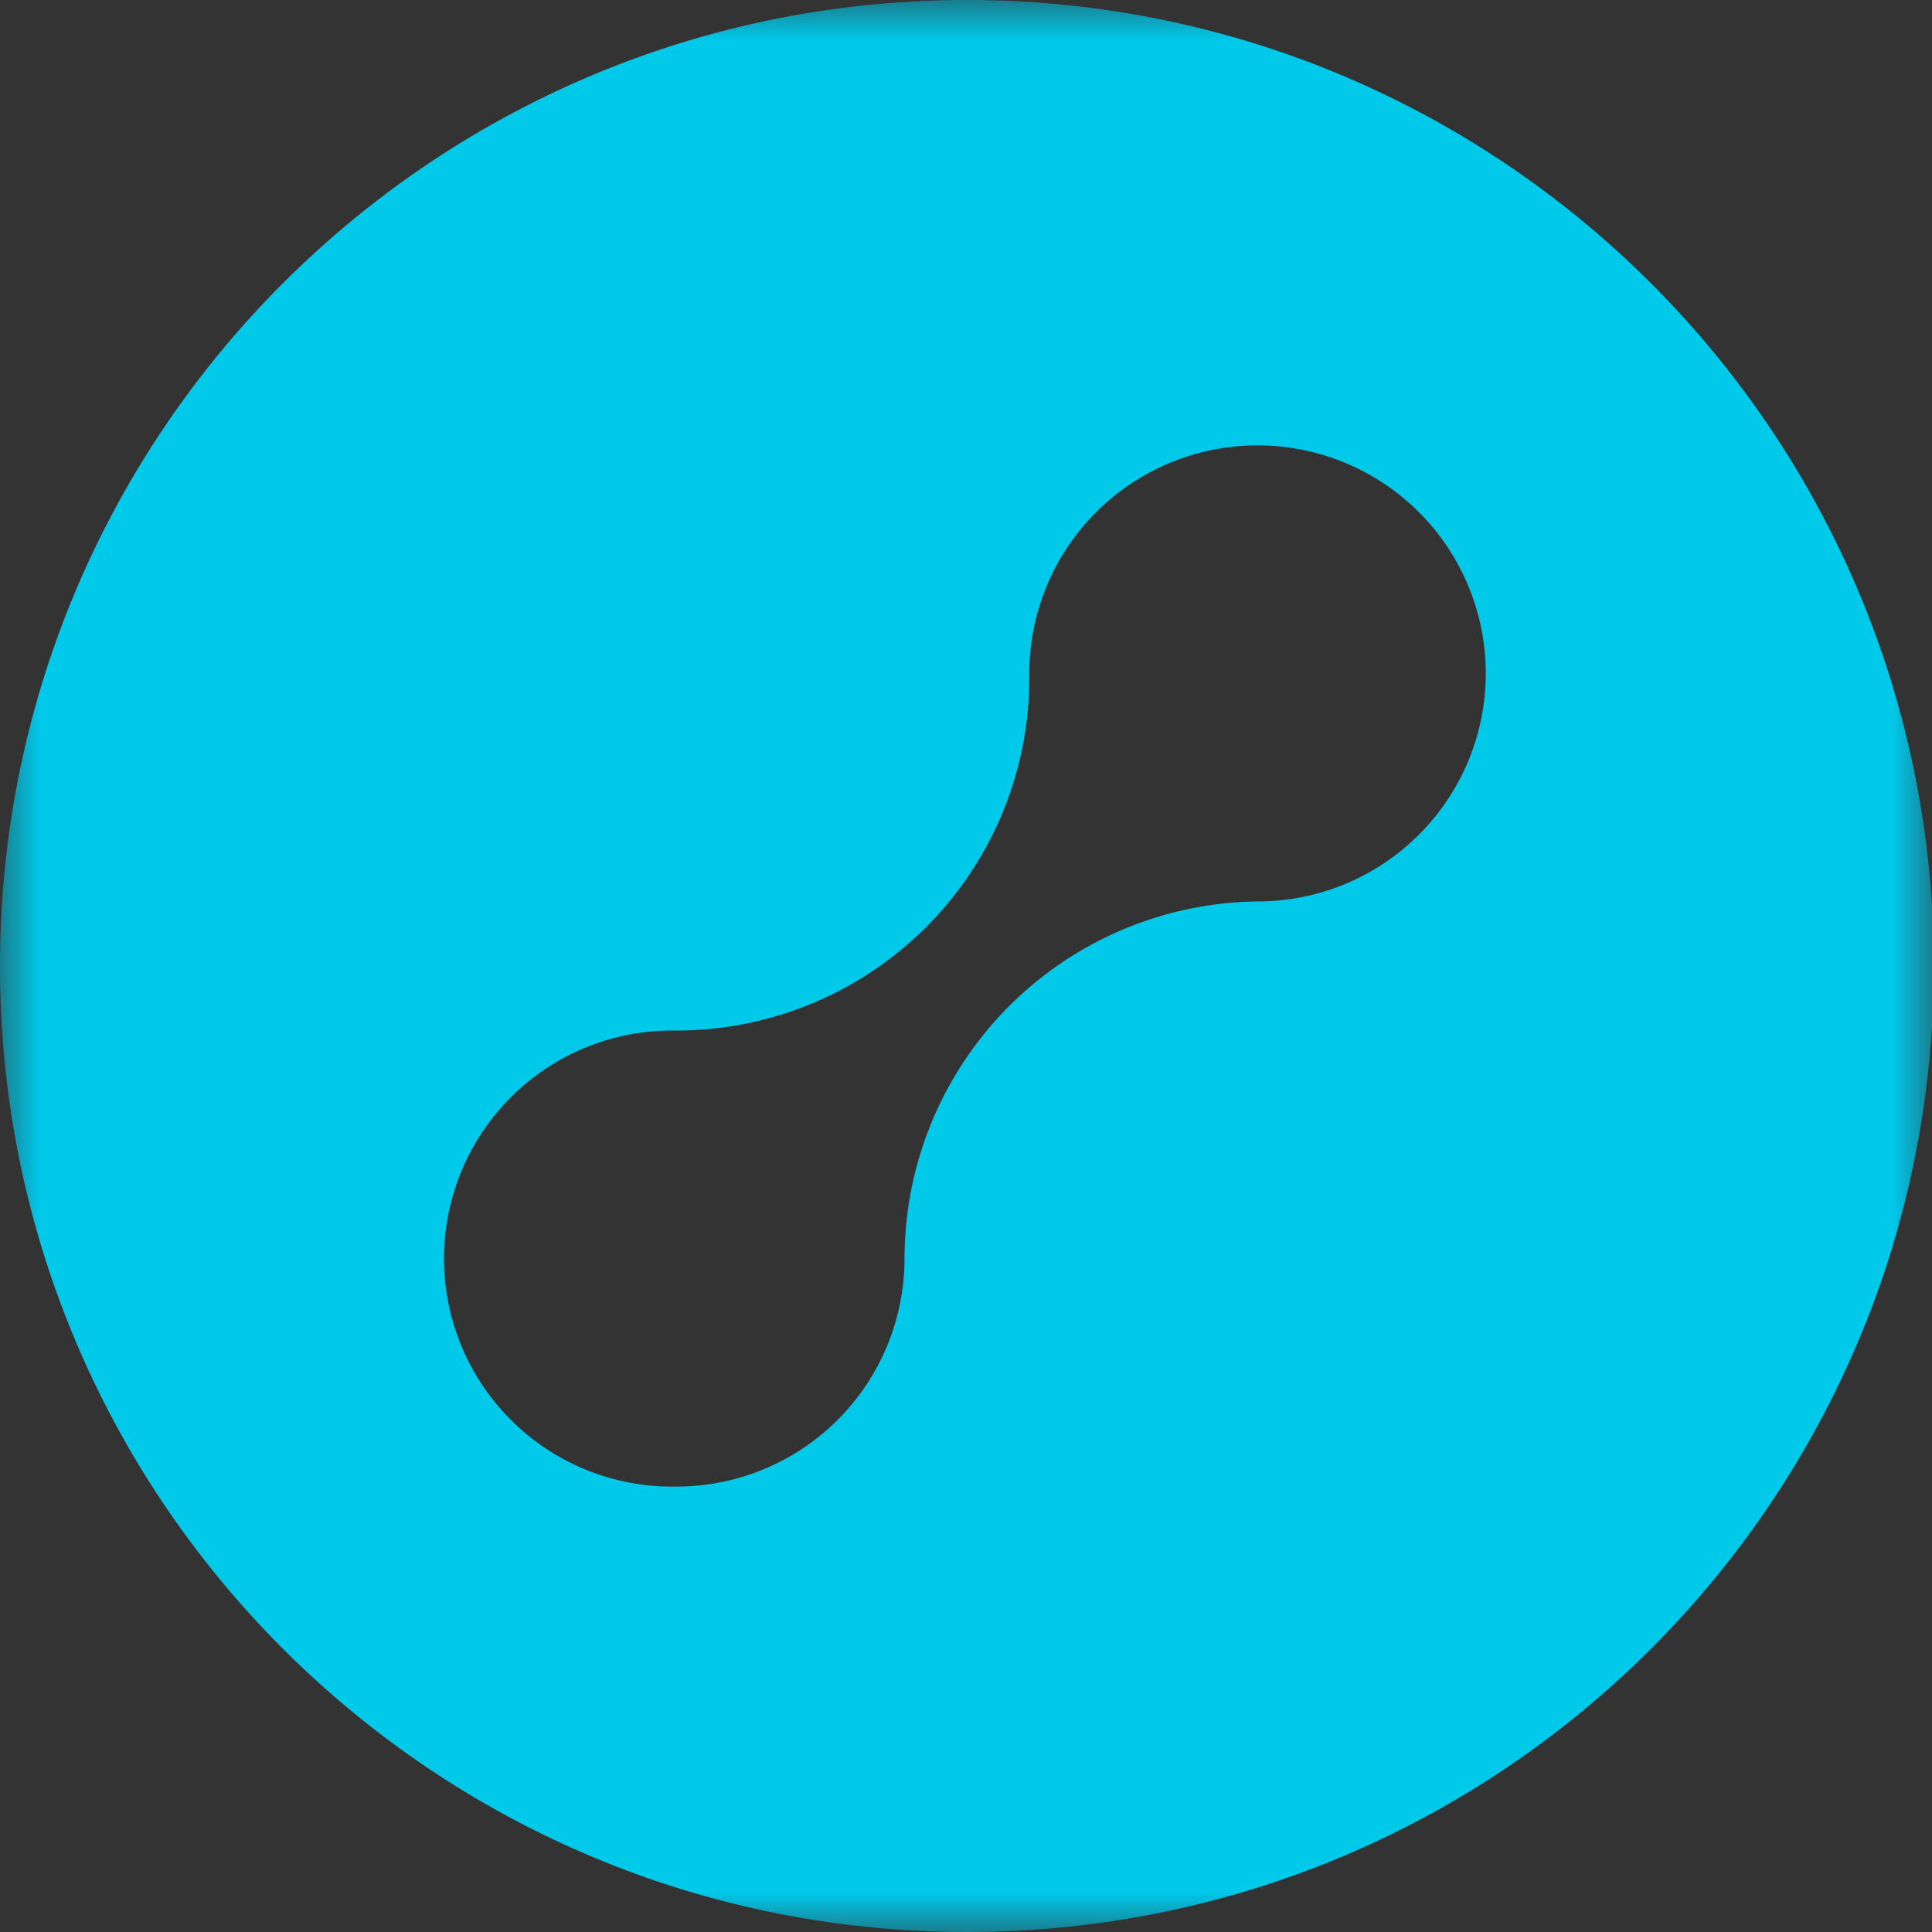 <svg viewBox="0 0 24 24" xmlns="http://www.w3.org/2000/svg" xmlns:xlink="http://www.w3.org/1999/xlink"><rect x="0" y="0" width="24" height="24" fill="#333333" stroke="none"/><defs><path id="a" d="M0 0h24.023v24H0z"/></defs><g fill="none" fill-rule="evenodd"><mask id="b" fill="#fff"><use xlink:href="#a"/></mask><path d="M15.622 11.198a4.438 4.438 0 0 0-4.385 4.38h-.002l.001.056a2.833 2.833 0 0 1-2.834 2.833 2.833 2.833 0 1 1 0-5.665h.001a4.388 4.388 0 0 0 3.112-1.295 4.377 4.377 0 0 0 1.271-3.12v-.022a2.834 2.834 0 0 1 2.836-2.832 2.834 2.834 0 0 1 2.835 2.833 2.834 2.834 0 0 1-2.835 2.832M12.012 0C5.378 0 0 5.373 0 12c0 6.628 5.378 12 12.012 12s12.011-5.372 12.011-12c0-6.627-5.377-12-12.011-12" fill="#00C9EA" mask="url(#b)"/><path d="M77.731 3.464h-2.455a.244.244 0 0 0-.244.244V6.16c0 .134.11.243.244.243h2.455c.135 0 .244-.11.244-.243V3.708a.244.244 0 0 0-.244-.244m-20.217 4.66H55.06a.244.244 0 0 0-.244.243v7.895c0 .374-.124.729-.35 1a5.762 5.762 0 0 1-1.198 1.08 3.622 3.622 0 0 1-2.067.625c-.992 0-1.76-.26-2.282-.773s-.787-1.303-.787-2.348v-7.48a.244.244 0 0 0-.244-.243h-2.455a.244.244 0 0 0-.244.244v7.86c0 1.594.483 2.9 1.436 3.878.952.979 2.29 1.475 3.976 1.475.944 0 1.822-.207 2.61-.615.778-.401 1.428-.911 1.932-1.516v1.533c0 .134.11.244.244.244h2.128c.135 0 .244-.11.244-.244V8.367a.244.244 0 0 0-.244-.244m12.61.329c-.808-.453-1.76-.683-2.829-.683-.943 0-1.82.207-2.61.614-.778.402-1.427.912-1.932 1.517V8.367a.244.244 0 0 0-.243-.244h-2.156a.244.244 0 0 0-.243.244v12.615c0 .134.109.243.243.243h2.455a.243.243 0 0 0 .244-.243v-7.88c0-.387.143-.763.401-1.059a6.11 6.11 0 0 1 1.175-1.037 3.623 3.623 0 0 1 2.066-.624c.9 0 1.641.269 2.201.8.558.532.841 1.312.841 2.32v7.48c0 .134.11.243.244.243h2.455a.243.243 0 0 0 .244-.243v-7.86c0-1.033-.226-1.965-.67-2.772a4.813 4.813 0 0 0-1.886-1.898m7.607-.329h-2.455a.244.244 0 0 0-.244.244v12.615c0 .134.11.244.244.244h2.455c.135 0 .244-.11.244-.244V8.367a.243.243 0 0 0-.244-.244m-34.248 10.19h-8.672a1.101 1.101 0 0 1-1.093-1.087V2.373a.244.244 0 0 0-.243-.244H30.8a.244.244 0 0 0-.243.244v15.72a3.138 3.138 0 0 0 3.136 3.132h9.79c.134 0 .243-.11.243-.243v-2.425a.244.244 0 0 0-.244-.244m46.273-10.19h-4.16a.341.341 0 0 1-.341-.339l-.002-3.747a.242.242 0 0 0-.416-.172L82.41 6.302a.241.241 0 0 0-.072.172V7.8a.34.34 0 0 1-.338.322h-1.763a.244.244 0 0 0-.244.244v2.098c0 .134.11.244.244.244h1.837a.341.341 0 0 1 .264.312v6.214c0 1.45.42 2.545 1.246 3.252.825.707 1.924 1.065 3.266 1.065h2.905a.243.243 0 0 0 .244-.243v-2.277a.244.244 0 0 0-.244-.244h-2.032c-1.44 0-1.916-.433-1.92-.438-.39-.343-.55-.824-.55-1.66v-5.645a.34.34 0 0 1 .331-.336h4.171c.135 0 .244-.11.244-.244V8.367a.244.244 0 0 0-.244-.244" fill="#FFF"/></g></svg>
